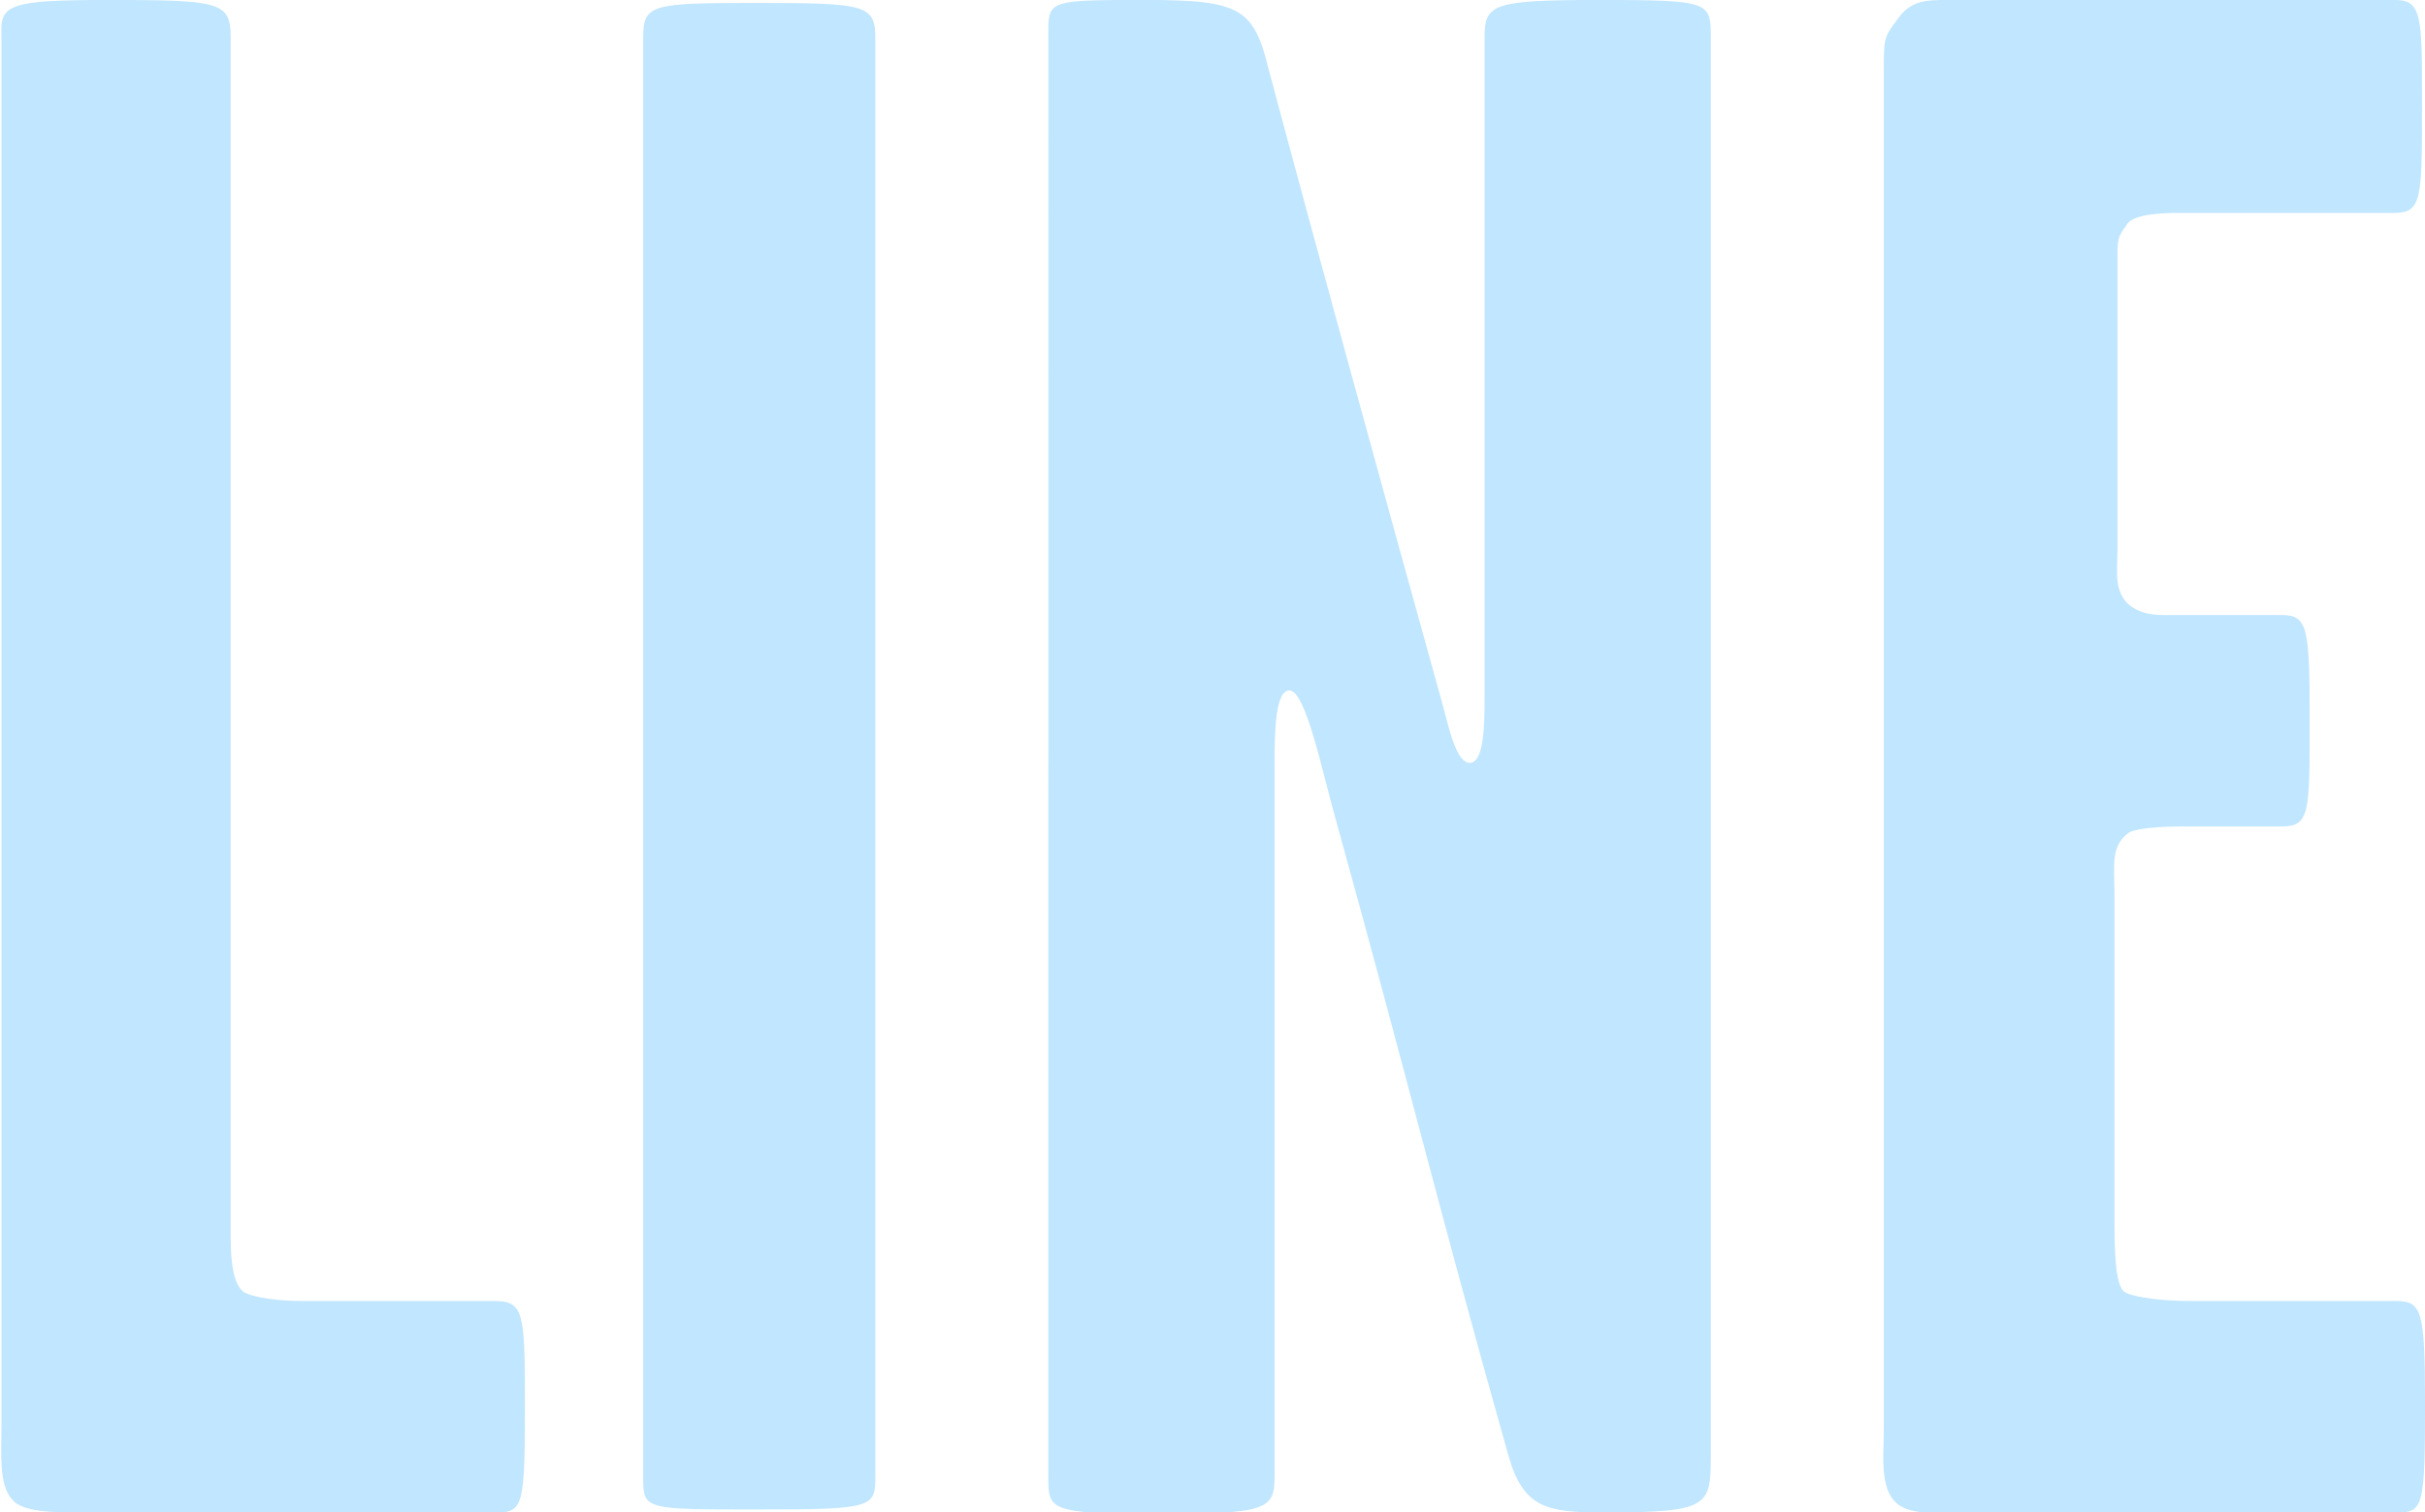 <?xml version="1.0" encoding="utf-8"?>
<!-- Generator: Adobe Illustrator 24.1.1, SVG Export Plug-In . SVG Version: 6.00 Build 0)  -->
<svg version="1.1" xmlns="http://www.w3.org/2000/svg" xmlns:xlink="http://www.w3.org/1999/xlink" x="0px" y="0px"
	 viewBox="0 0 164 102.3" style="enable-background:new 0 0 164 102.3;" xml:space="preserve">
<style type="text/css">
	.st0{fill:#E6F4FF;}
	.st1{opacity:0.65;}
	.st2{fill:#FF8181;}
	.st3{fill:#9FD8FF;}
</style>
<g id="opponent-lower">
</g>
<g id="opponent-middle">
</g>
<g id="opponent-top">
</g>
<g id="our-bottom">
</g>
<g id="our-middle">
</g>
<g id="our-top">
</g>
<g id="line-top">
	<g class="st1">
		<path class="st3" d="M35.5,94.8c0,7-0.1,7.5-1.9,7.5H5.6c-2,0-4.1,0-4.8-0.9c-0.9-1-0.7-3.2-0.7-5.1v-94C0,0.3,0.7,0,7.3,0
			c7.5,0,8.3,0.1,8.3,2.5v79.8c0,1.9-0.1,4.4,0.9,5.1c0.7,0.4,2.5,0.6,3.9,0.6h13C35.4,88,35.5,88.7,35.5,94.8z"/>
		<path class="st3" d="M59.2,99.8c0,2.2-0.1,2.3-8.2,2.3c-7.2,0-7.5,0-7.5-2V2.5c0-2.2,0.6-2.3,7.5-2.3c7.7,0,8.2,0.1,8.2,2.5V99.8z
			"/>
		<path class="st3" d="M115.7,98.1c0,3.8,0.1,4.2-7.3,4.2c-3.8,0-5.4-0.3-6.4-3.9c-4.8-17-6.6-24.7-11.7-43.1
			c-0.9-3.2-2-8.6-3.1-8.6c-1,0-1,3.1-1,5v48.1c0,2.3-0.4,2.6-8,2.6c-7.3,0-7.3-0.3-7.3-2.5V2c0-2,0.3-2,6.7-2
			c6.3,0,7.2,0.6,8.2,4.7c3.2,12,7.5,27.6,11.8,43.1c0.4,1.5,0.9,3.8,1.8,3.8c1,0,1-2.8,1-4.4V2.6c0-2.3,0.4-2.6,7.7-2.6
			c7.5,0,7.6,0.1,7.6,2.5V98.1z"/>
		<path class="st3" d="M164,95c0,6.7-0.1,7.3-1.8,7.3h-28.1c-2.3,0-4.8,0.3-5.8-0.6c-1.2-1-0.9-3.2-0.9-5V4.4c0-1.9,0.1-2,1-3.2
			c0.9-1.2,1.9-1.2,3.4-1.2h30.2c1.8,0,1.8,1.2,1.8,6.9c0,6.6,0,7.5-1.9,7.5h-14.6c-1.2,0-2.9,0.1-3.4,0.7c-0.7,1-0.7,0.9-0.7,2.8
			v19.3c0,1.3-0.3,2.9,0.9,3.8c1,0.7,2,0.6,3.2,0.6h7c1.8,0,1.9,0.9,1.9,7.3c0,6.1,0,7-1.9,7h-6.6c-1.5,0-3.1,0.1-3.7,0.4
			c-1.3,0.9-1,2.3-1,4.2v21.8c0,1.9,0,4.7,0.7,5.1c0.7,0.4,2.8,0.6,4.4,0.6h13.9C163.8,88,164,88.6,164,95z"/>
	</g>
</g>
</svg>

